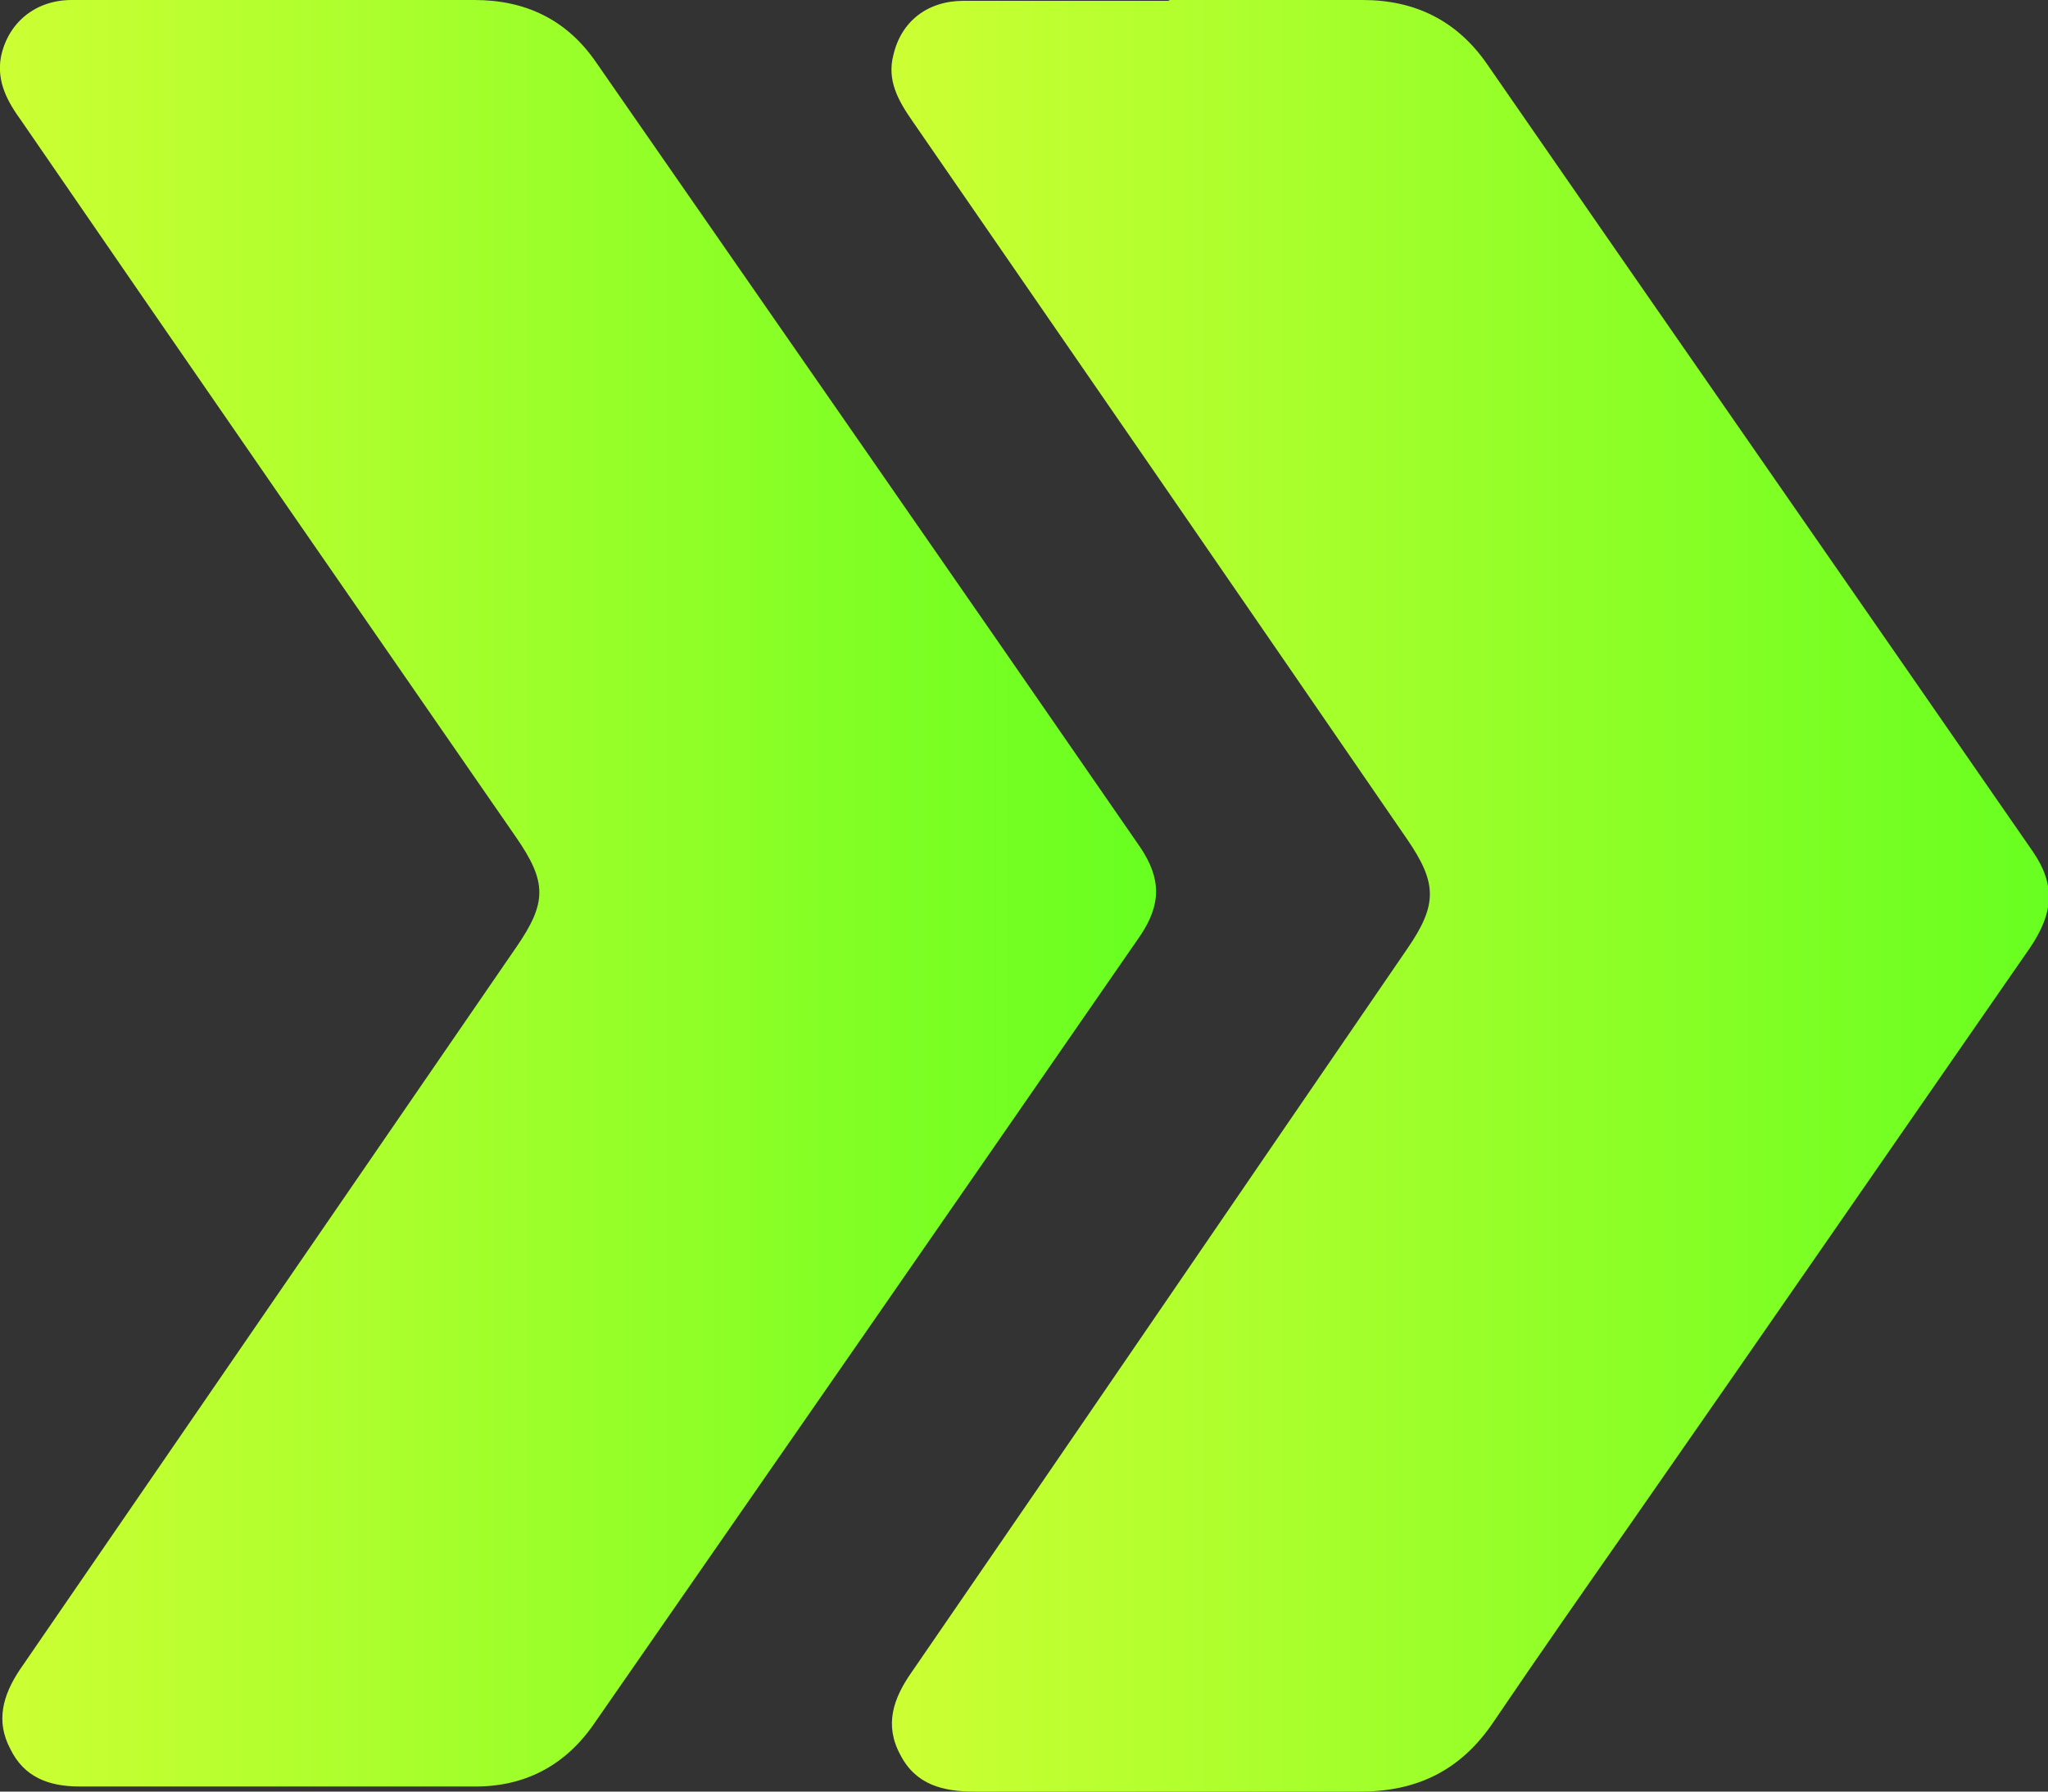 <svg width="32" height="28" viewBox="0 0 32 28" fill="none" xmlns="http://www.w3.org/2000/svg">
<rect x="0" y="0" width="32" height="28" fill="#333333" stroke="none"/>
<g clip-path="url(#clip0_319_289)">
<path d="M18.253 0C19.267 0 20.28 0 21.293 0C22.107 0 22.76 0.321 23.227 0.99C26.067 5.099 28.92 9.195 31.76 13.304C32.12 13.826 32.093 14.268 31.707 14.83C29.627 17.828 27.56 20.826 25.48 23.811C24.76 24.841 24.04 25.872 23.333 26.916C22.827 27.665 22.147 28 21.253 28C19.24 28 17.227 28 15.227 28C14.733 28 14.307 27.893 14.067 27.424C13.813 26.956 13.96 26.541 14.24 26.14C16.827 22.379 19.4 18.604 21.987 14.83C22.467 14.134 22.453 13.799 21.987 13.117C19.413 9.369 16.84 5.635 14.253 1.887C14.04 1.579 13.853 1.258 13.96 0.857C14.08 0.335 14.493 0.013 15.053 0.013C16.133 0.013 17.2 0.013 18.28 0.013L18.253 0Z" fill="url(#paint0_linear_319_289)"/>
<path d="M4.373 0C5.387 0 6.4 0 7.413 0C8.213 0 8.853 0.308 9.307 0.964C12.147 5.059 14.987 9.141 17.813 13.237C18.147 13.732 18.147 14.134 17.813 14.629C14.973 18.738 12.133 22.834 9.28 26.943C8.827 27.599 8.187 27.933 7.387 27.92C5.333 27.92 3.293 27.92 1.24 27.92C0.76 27.92 0.373 27.773 0.16 27.331C-0.067 26.902 0.04 26.501 0.307 26.099C2.893 22.338 5.48 18.564 8.067 14.803C8.547 14.107 8.547 13.786 8.067 13.09C5.493 9.369 2.907 5.635 0.333 1.887C0.12 1.593 -0.053 1.285 0.013 0.897C0.12 0.361 0.547 0 1.12 0C2.213 0 3.293 0 4.387 0H4.373Z" fill="url(#paint1_linear_319_289)"/>
</g>
<defs>
<linearGradient id="paint0_linear_319_289" x1="13.929" y1="14" x2="32.014" y2="14" gradientUnits="userSpaceOnUse">
<stop stop-color="#CCFF33"/>
<stop offset="0.49" stop-color="#9AFF29"/>
<stop offset="1" stop-color="#68FF20"/>
</linearGradient>
<linearGradient id="paint1_linear_319_289" x1="-0.001" y1="13.96" x2="18.063" y2="13.96" gradientUnits="userSpaceOnUse">
<stop stop-color="#CCFF33"/>
<stop offset="0.49" stop-color="#9AFF29"/>
<stop offset="1" stop-color="#68FF20"/>
</linearGradient>
<clipPath id="clip0_319_289">
<rect width="32" height="28" fill="white"/>
</clipPath>
</defs>
</svg>
